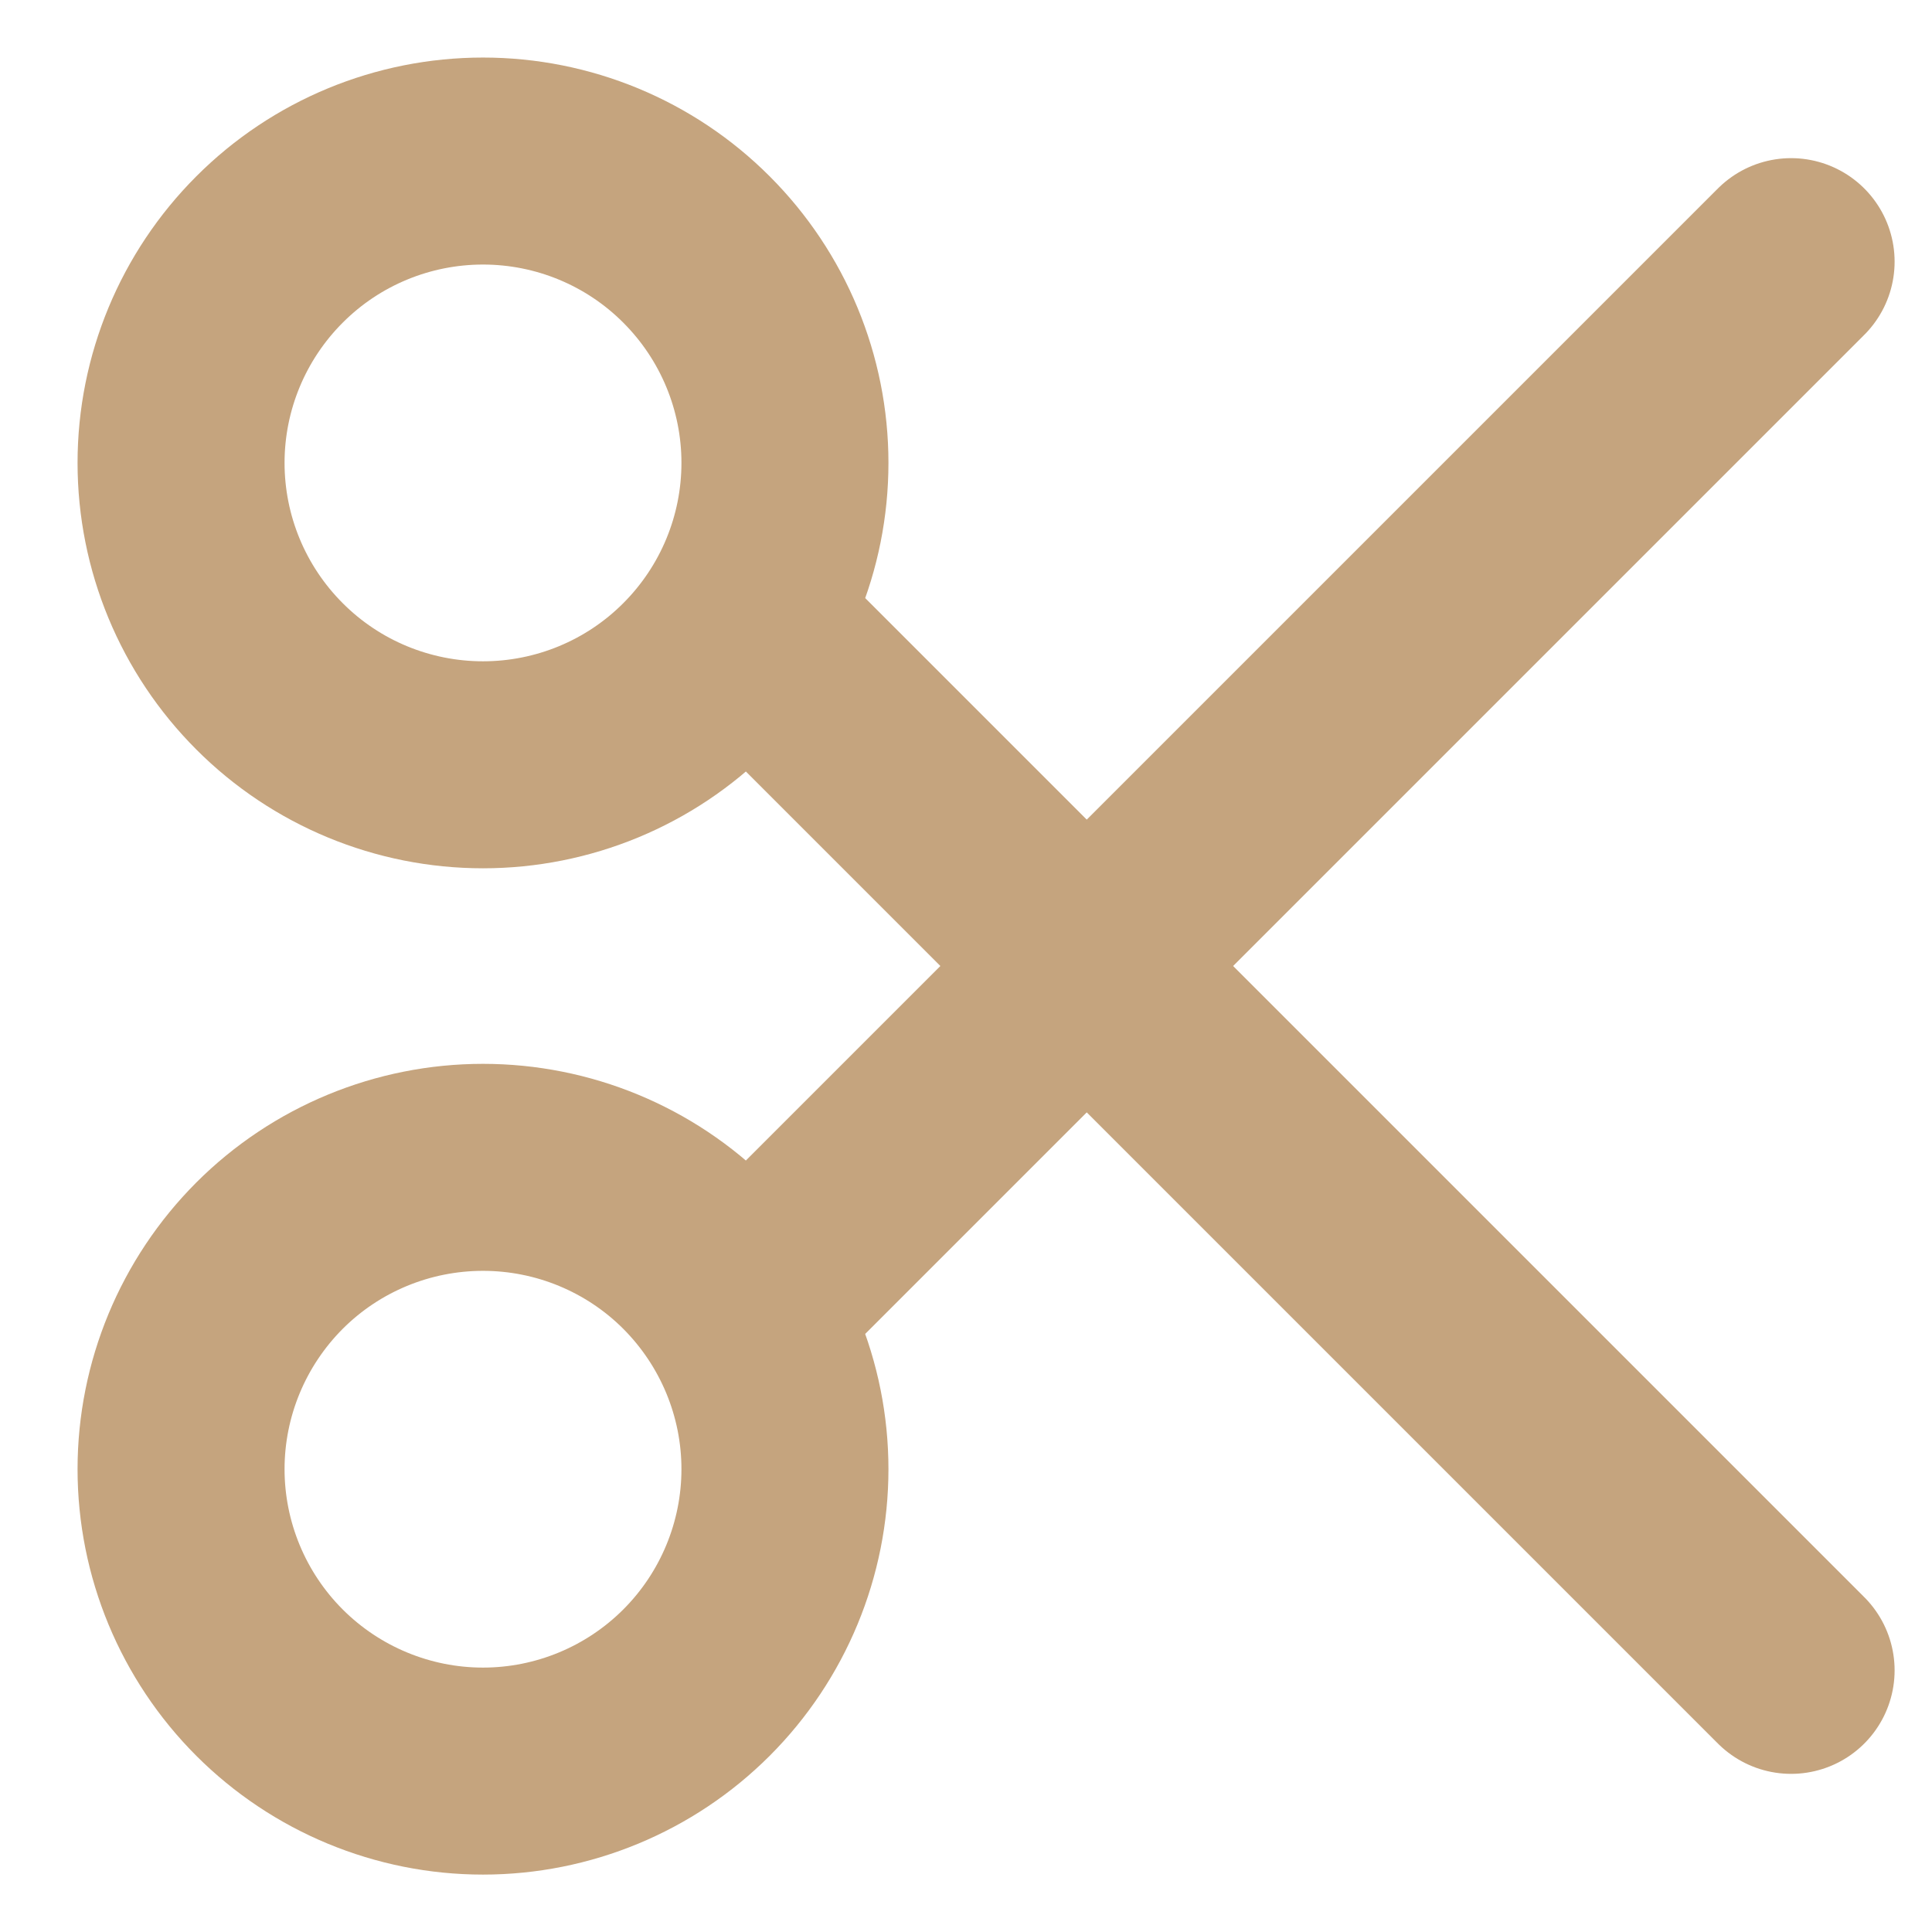 <svg width="14" height="14" viewBox="0 0 14 14" fill="none" xmlns="http://www.w3.org/2000/svg">
<path d="M5.396 4.521L12.979 12.104M5.396 9.479L12.979 1.896M1.312 3.354C1.312 3.935 1.543 4.491 1.953 4.901C2.363 5.312 2.92 5.542 3.5 5.542C4.08 5.542 4.637 5.312 5.047 4.901C5.457 4.491 5.688 3.935 5.688 3.354C5.688 2.774 5.457 2.218 5.047 1.808C4.637 1.397 4.08 1.167 3.5 1.167C2.92 1.167 2.363 1.397 1.953 1.808C1.543 2.218 1.312 2.774 1.312 3.354ZM1.312 10.646C1.312 11.226 1.543 11.783 1.953 12.193C2.363 12.603 2.92 12.834 3.5 12.834C4.08 12.834 4.637 12.603 5.047 12.193C5.457 11.783 5.688 11.226 5.688 10.646C5.688 10.066 5.457 9.51 5.047 9.099C4.637 8.689 4.08 8.459 3.5 8.459C2.92 8.459 2.363 8.689 1.953 9.099C1.543 9.51 1.312 10.066 1.312 10.646Z" stroke="#C5A47E" stroke-width="1.5" stroke-linecap="round" stroke-linejoin="round"/>
</svg>
